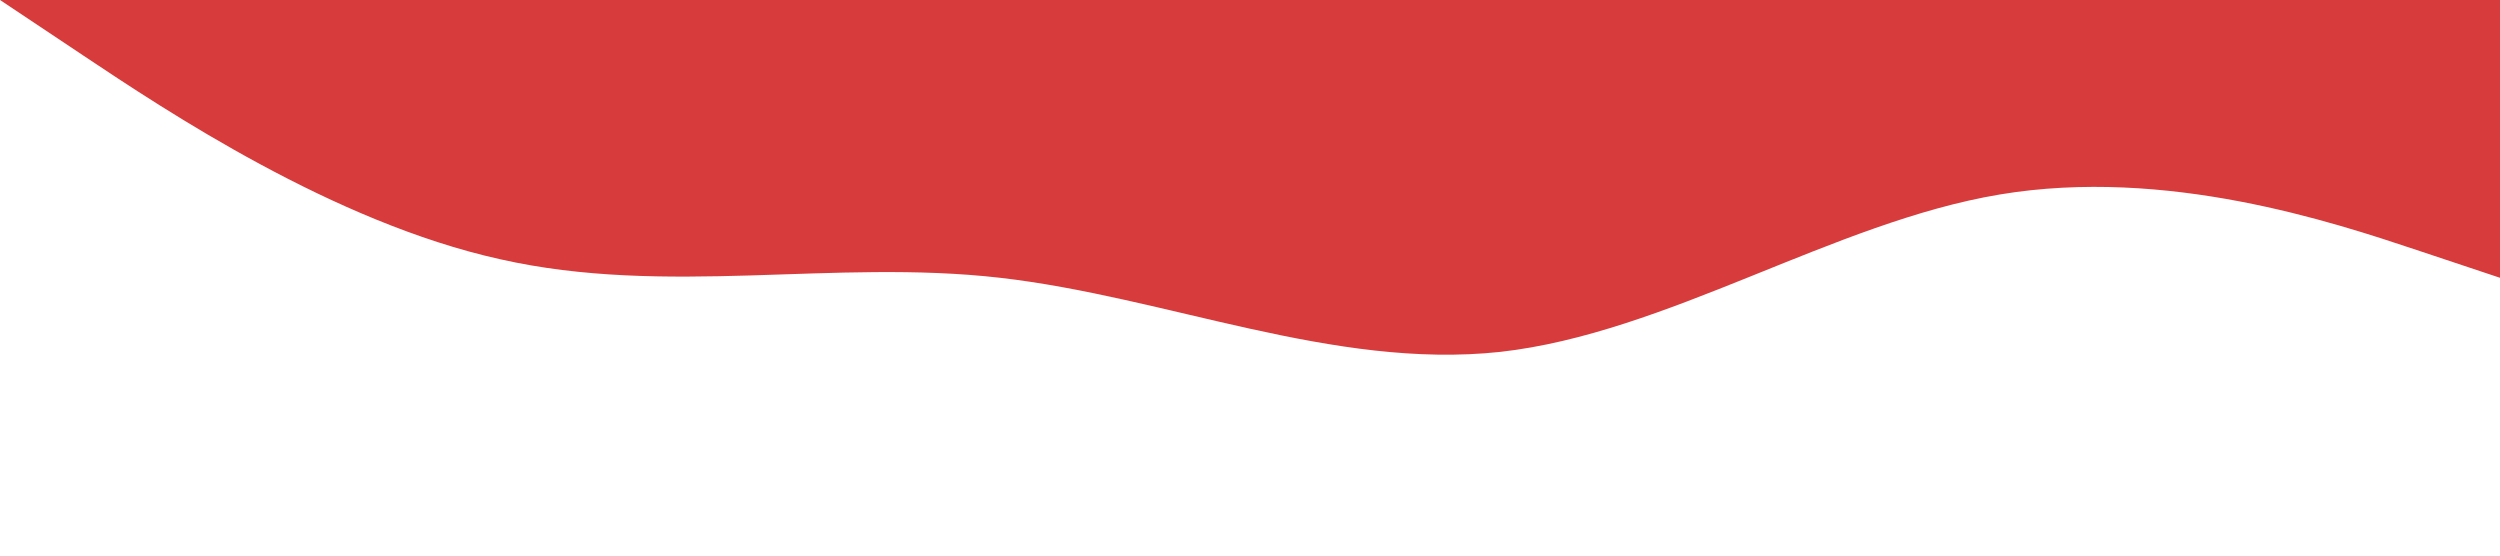 <?xml version="1.0" standalone="no"?><svg xmlns="http://www.w3.org/2000/svg" viewBox="0 0 1440 320"><path fill="#d32626" fill-opacity="0.9" d="M0,0L48,32C96,64,192,128,288,149.3C384,171,480,149,576,160C672,171,768,213,864,202.7C960,192,1056,128,1152,112C1248,96,1344,128,1392,144L1440,160L1440,0L1392,0C1344,0,1248,0,1152,0C1056,0,960,0,864,0C768,0,672,0,576,0C480,0,384,0,288,0C192,0,96,0,48,0L0,0Z"></path></svg>